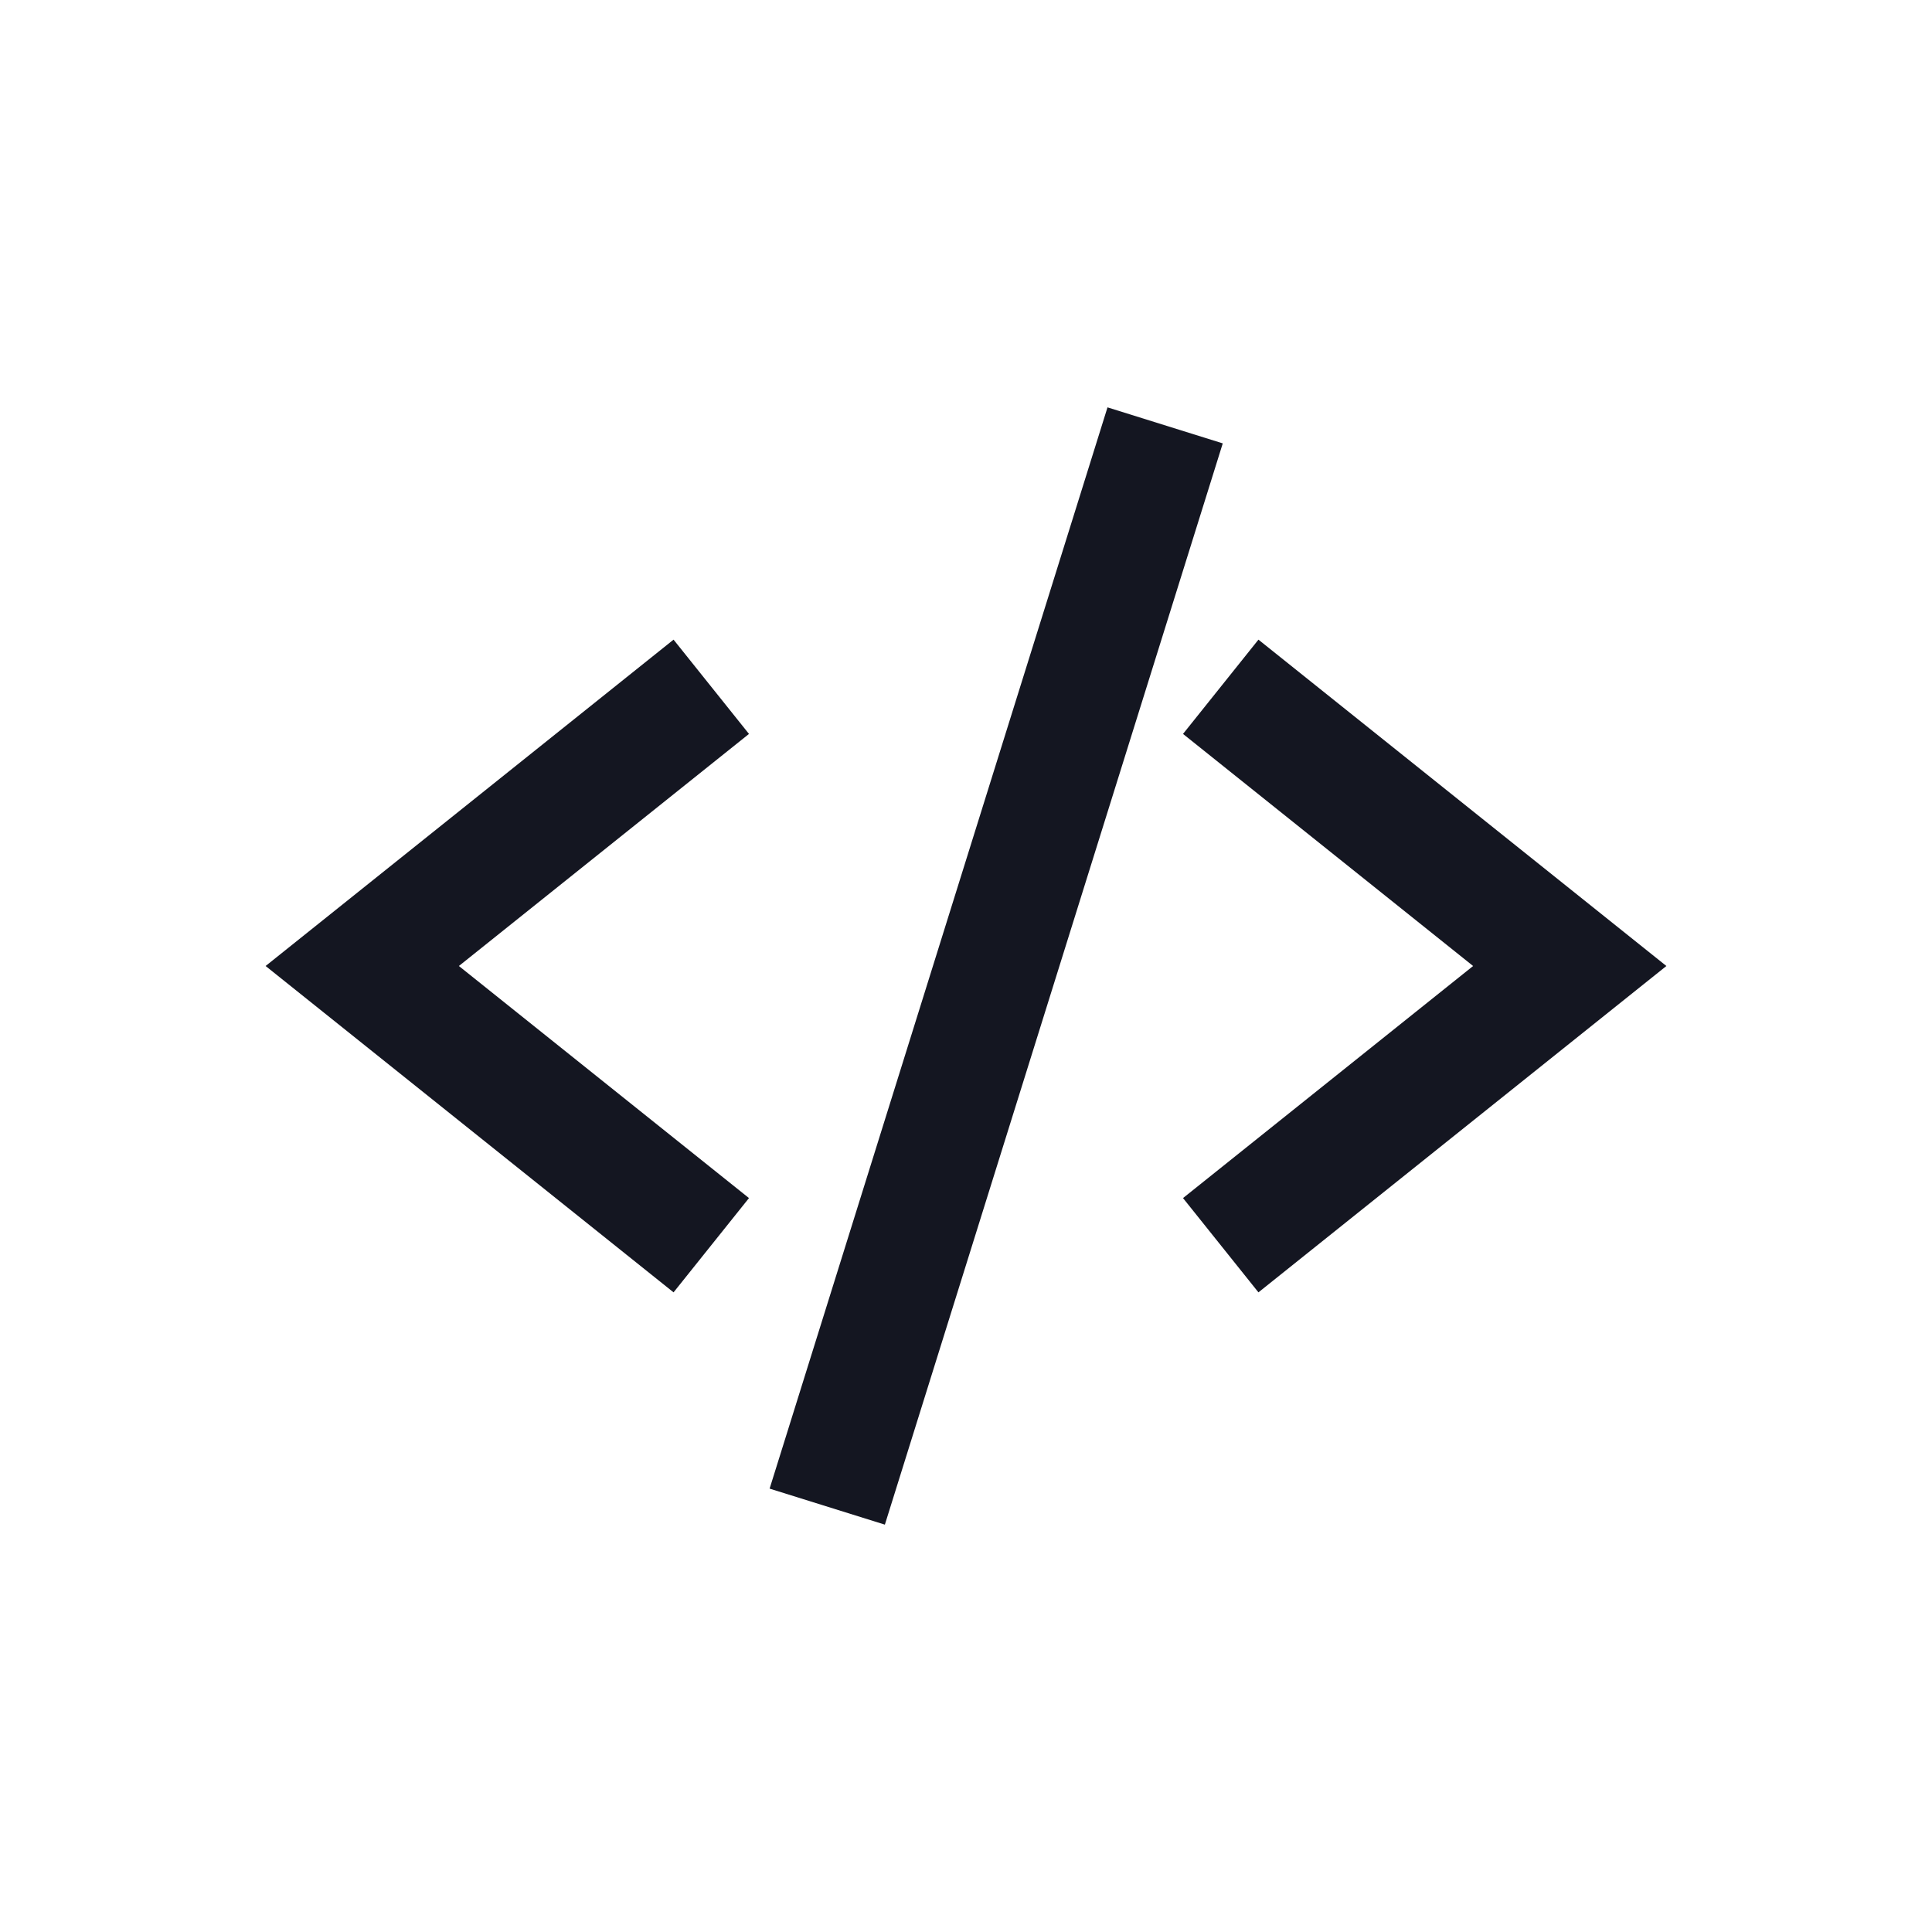 <?xml version="1.0" encoding="UTF-8"?>
<svg width="32px" height="32px" viewBox="0 0 32 32" version="1.1" xmlns="http://www.w3.org/2000/svg" xmlns:xlink="http://www.w3.org/1999/xlink">
    <title>favicon</title>
    <g id="favicon" stroke="none" stroke-width="1" fill="none" fill-rule="evenodd" stroke-linecap="square">
        <path d="M14,24 L19,8 M21,12 L26,16 L21,20 M11,20 L6,16 L11,12" id="Code" stroke="#141621" stroke-width="2"></path>
    </g>
</svg>